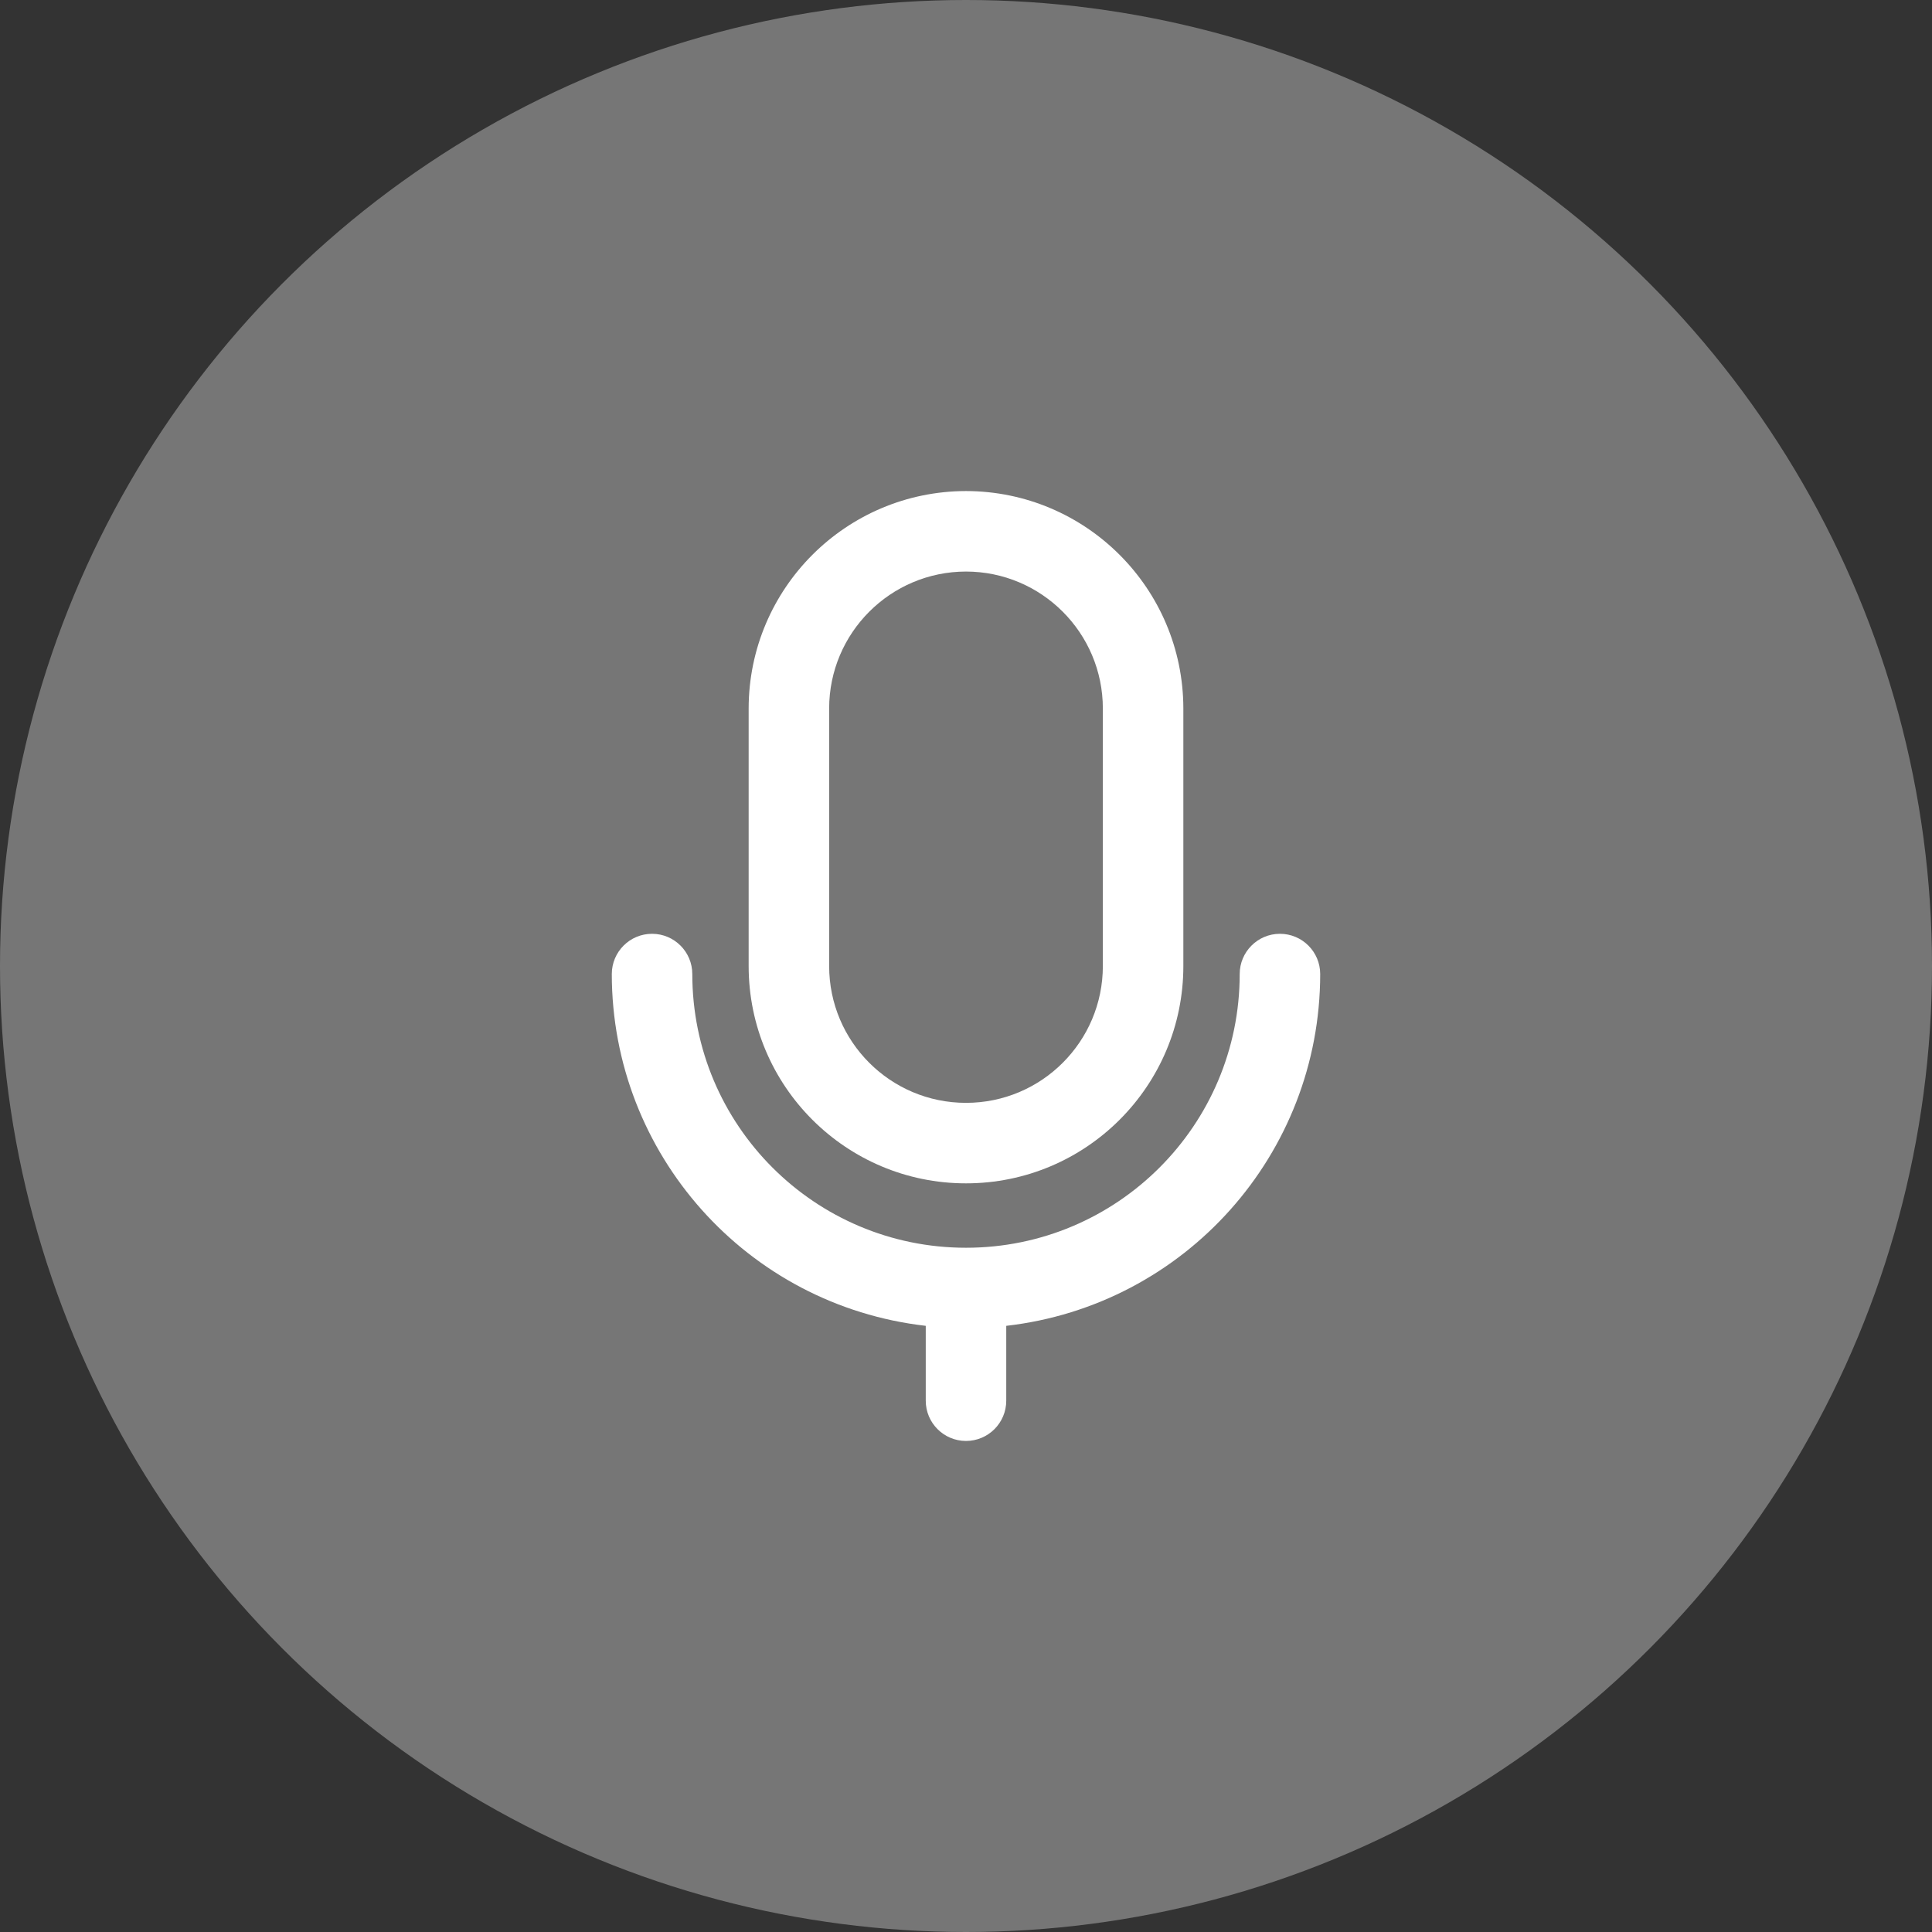 <?xml version="1.0" encoding="UTF-8"?>
<svg width="72px" height="72px" viewBox="0 0 72 72" version="1.1" xmlns="http://www.w3.org/2000/svg" xmlns:xlink="http://www.w3.org/1999/xlink">
    <rect x="0" y="0" width="72" height="72" fill="#333333" stroke="none"/>
    <title>odxc_Group 4</title>
    <g id="MatchApp-Video-Call" stroke="none" stroke-width="1" fill="none" fill-rule="evenodd">
        <g transform="translate(-280, -542)" fill="#FFFFFF" id="Group-4">
            <g transform="translate(280, 542)">
                <circle id="Oval" fill-opacity="0.33" cx="36" cy="36" r="36"></circle>
                <g id="Group" transform="translate(18, 18)" fill-rule="nonzero">
                    <g id="mic_unmute" transform="translate(4.8, 0)">
                        <path d="M13.2,3.3 C16.015,3.303 18.297,5.585 18.3,8.4 L18.3,18 C18.3,20.817 16.017,23.1 13.2,23.1 C10.383,23.1 8.1,20.817 8.1,18 L8.1,8.4 C8.103,5.585 10.385,3.303 13.2,3.3 M13.2,0.3 C8.729,0.307 5.107,3.929 5.1,8.4 L5.1,18 C5.1,22.474 8.726,26.1 13.2,26.1 C17.674,26.1 21.3,22.474 21.3,18 L21.3,8.4 C21.293,3.929 17.671,0.307 13.2,0.3 Z" id="Shape"></path>
                        <path d="M26.4,18.3 C26.4,17.472 25.728,16.8 24.9,16.8 C24.072,16.8 23.4,17.472 23.4,18.3 C23.4,23.933 18.833,28.5 13.2,28.5 C7.567,28.5 3,23.933 3,18.3 C3,17.472 2.328,16.8 1.5,16.8 C0.672,16.8 0,17.472 0,18.3 C0.002,25.008 5.035,30.648 11.7,31.41 L11.7,34.2 C11.7,35.028 12.372,35.7 13.2,35.7 C14.028,35.7 14.7,35.028 14.7,34.2 L14.7,31.41 C21.365,30.648 26.398,25.008 26.4,18.3 Z" id="Path"></path>
                    </g>
                </g>
            </g>
        </g>
    </g>
</svg>